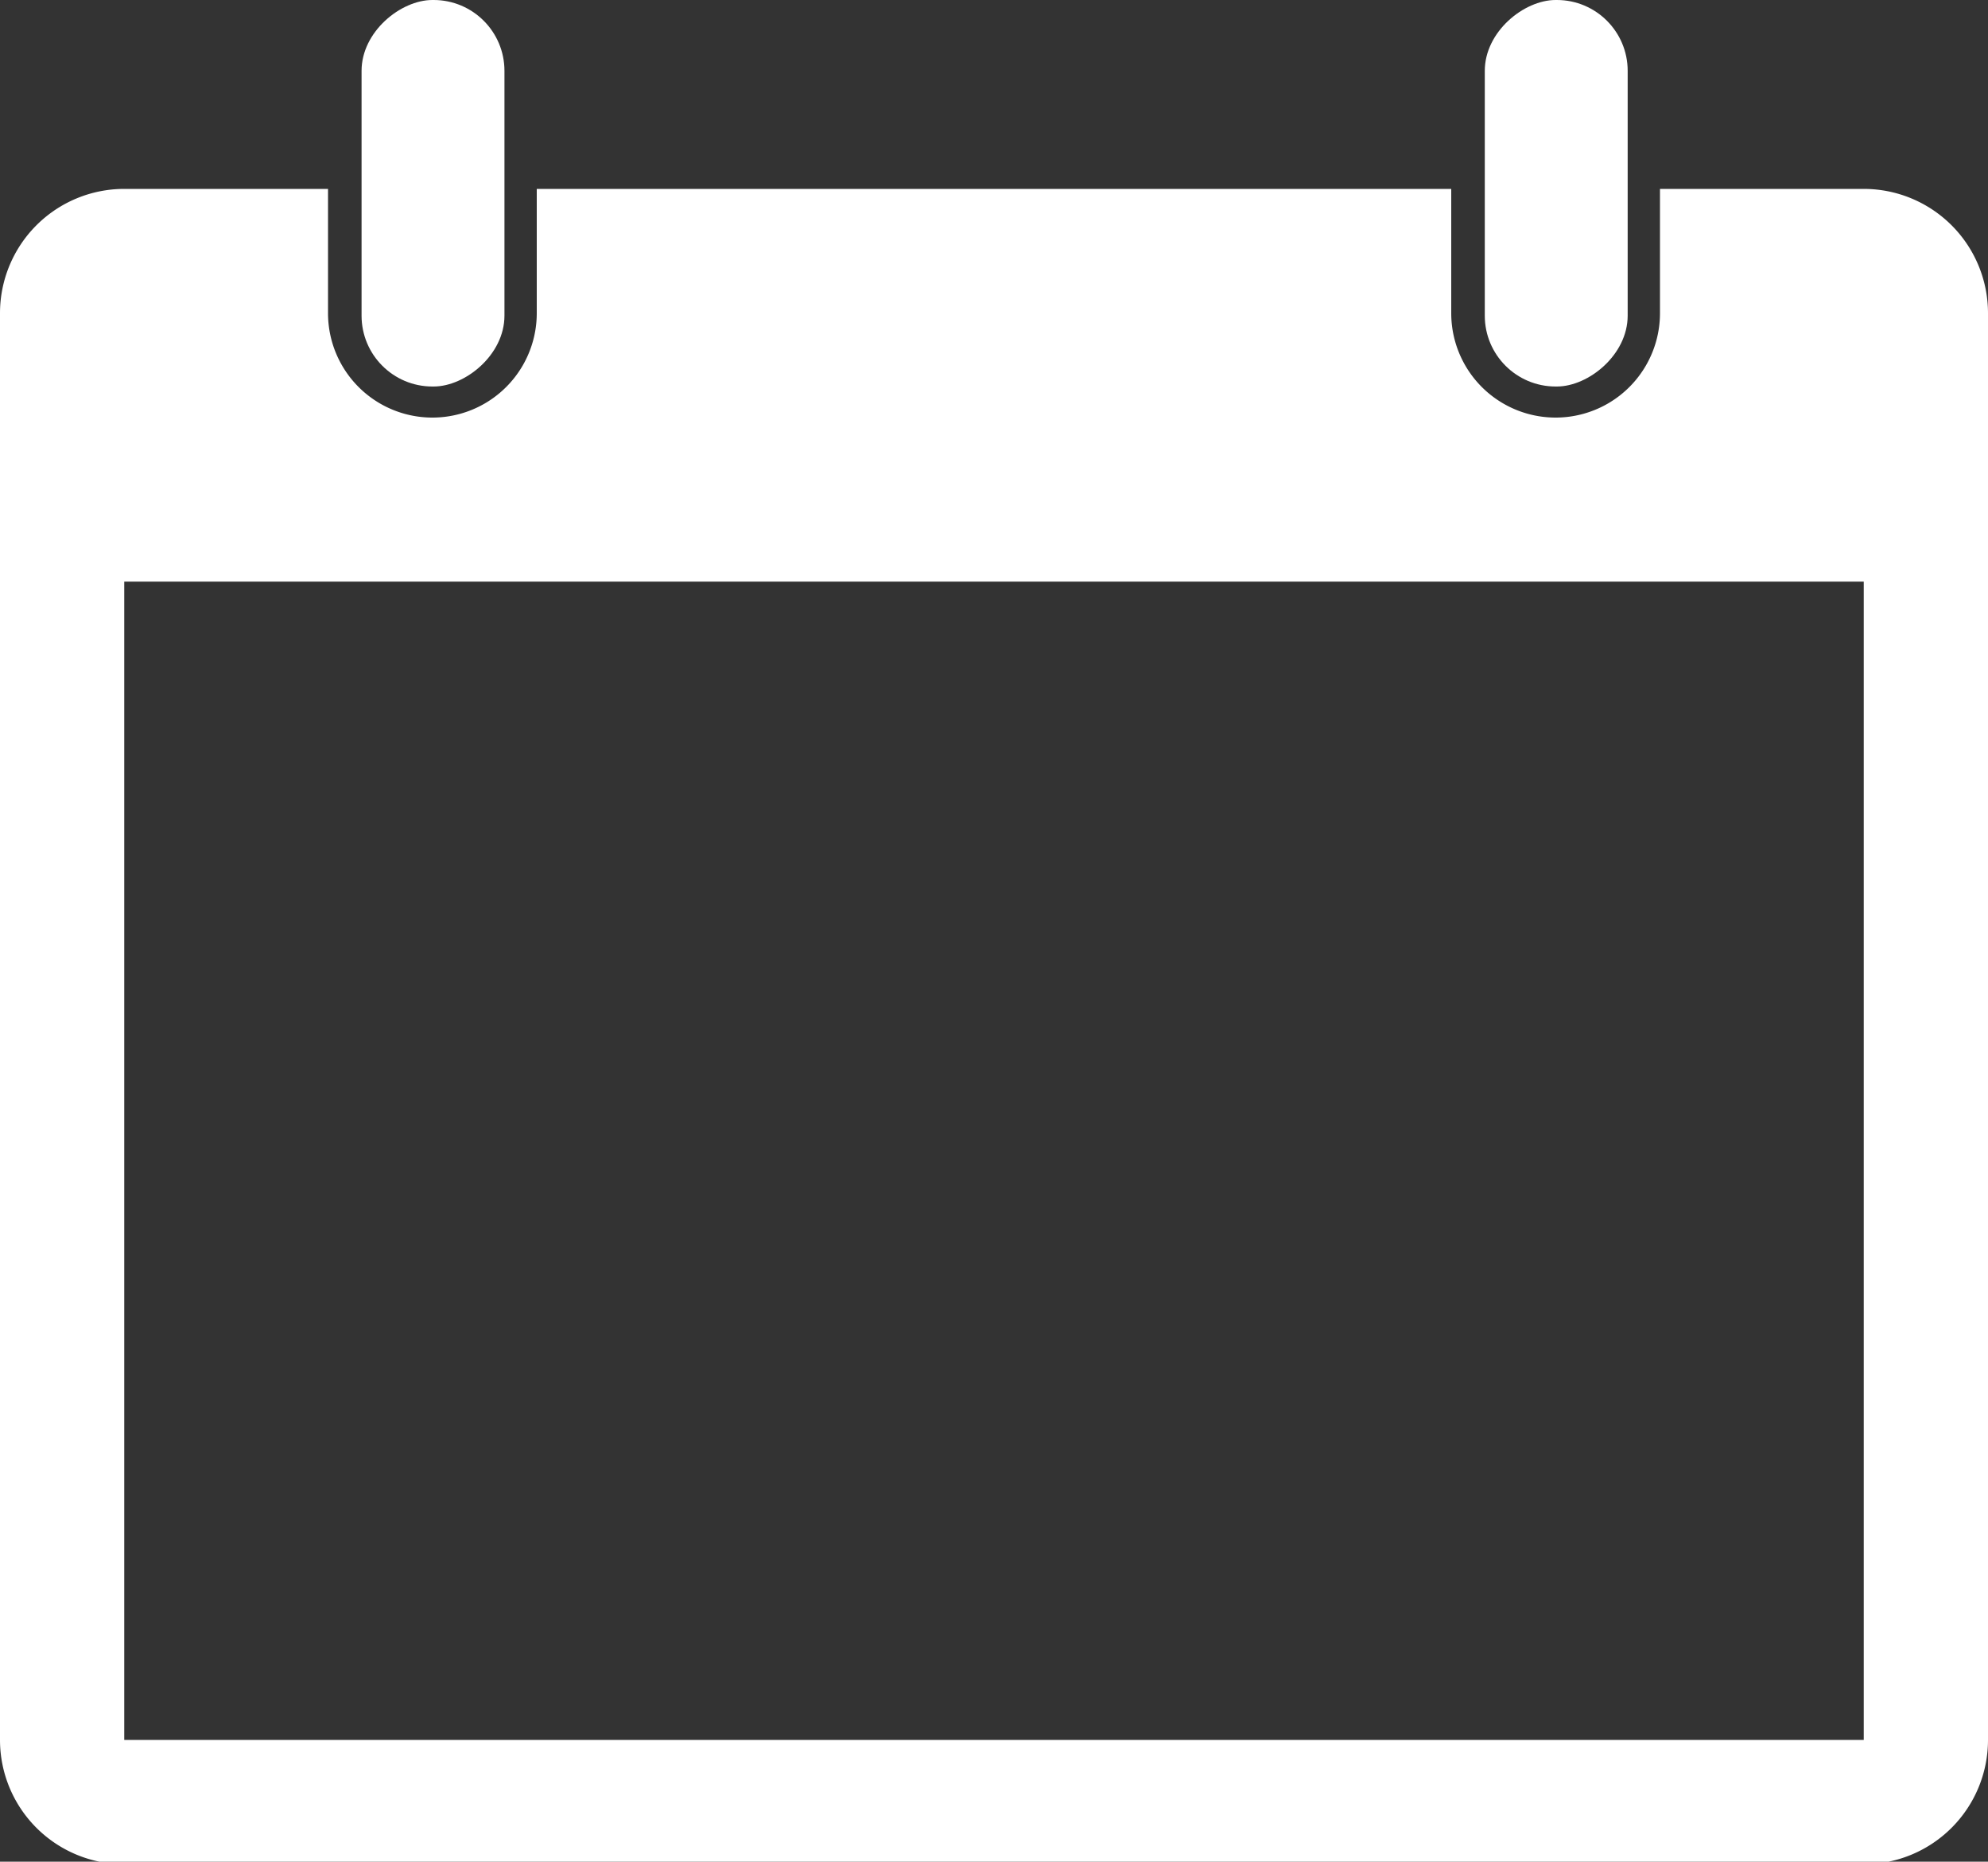 <svg xmlns="http://www.w3.org/2000/svg" viewBox="0 0 16 14.98">
  <rect x="0" y="0" width="16" height="14.98" fill="#333333" stroke="none"/>
  <defs>
    <style>
      .cls-1 {
        fill: #fff;
      }
    </style>
  </defs>
  <title>Date</title>
  <g id="Layer_2" data-name="Layer 2">
    <g id="Layer_1-2" data-name="Layer 1">
      <g>
        <rect class="cls-1" x="1.92" y="0.98" width="3.11" height="1.15" rx="0.57" transform="translate(5.04 -1.92) rotate(90)"/>
        <rect class="cls-1" x="10.96" y="0.98" width="3.11" height="1.15" rx="0.57" transform="translate(14.08 -10.96) rotate(90)"/>
        <path class="cls-1" d="M15,1.52H13.36v1a.84.84,0,0,1-1.68,0v-1H4.32v1a.84.84,0,0,1-1.68,0v-1H1a1,1,0,0,0-1,1V14a1,1,0,0,0,1,1H15a1,1,0,0,0,1-1V2.52A1,1,0,0,0,15,1.52Zm0,13V14H1V4.68H15V14h0Z"/>
      </g>
    </g>
  </g>
</svg>
